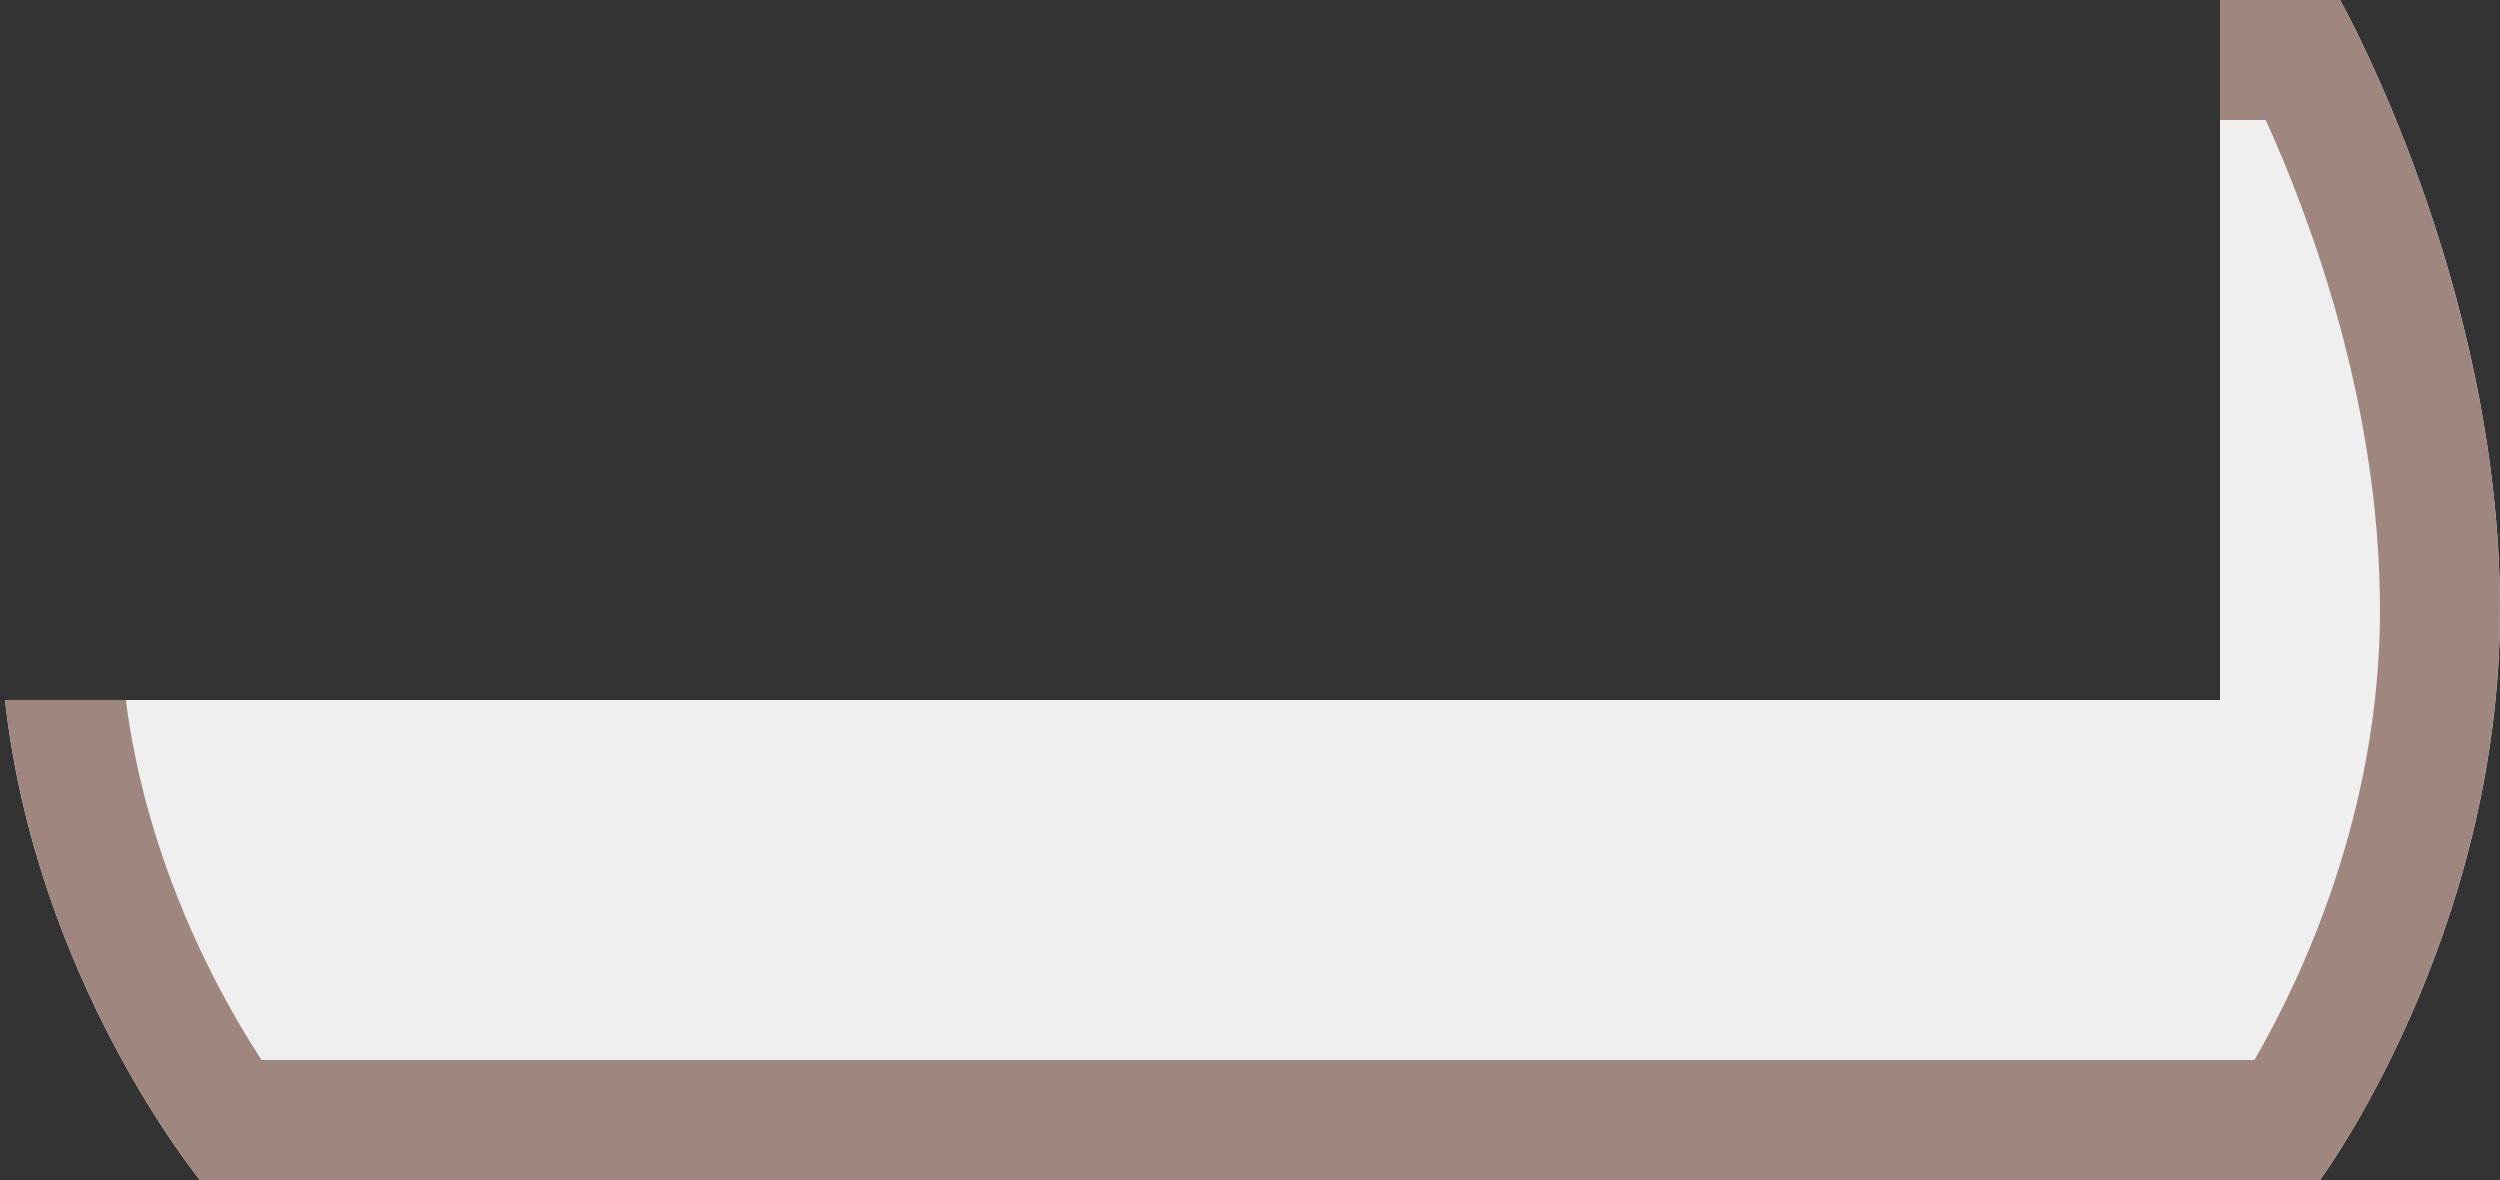 <svg clip-rule="evenodd" fill-rule="evenodd" stroke-linejoin="round" stroke-miterlimit="2" viewBox="0 0 125 59" xmlns="http://www.w3.org/2000/svg"><rect x="0" y="0" width="125" height="59" fill="#333333" stroke="none"/><path d="m117 0s8 14.167 8 30.5-9 28.5-9 28.5h-106s-8.203-9.981-9.75-24h110.75v-35z" fill="#efefef"/><path d="m111 0h6s8 14.167 8 30.5c0 15.823-8.447 27.737-8.974 28.465l-.026.035h-106s-8.203-9.981-9.75-24h6.042c1.056 8.221 4.678 14.772 6.787 18h99.641c2.28-3.933 6.28-12.289 6.28-22.5 0-10.41-3.597-19.847-5.715-24.5h-2.285z" fill="#9f877f"/></svg>